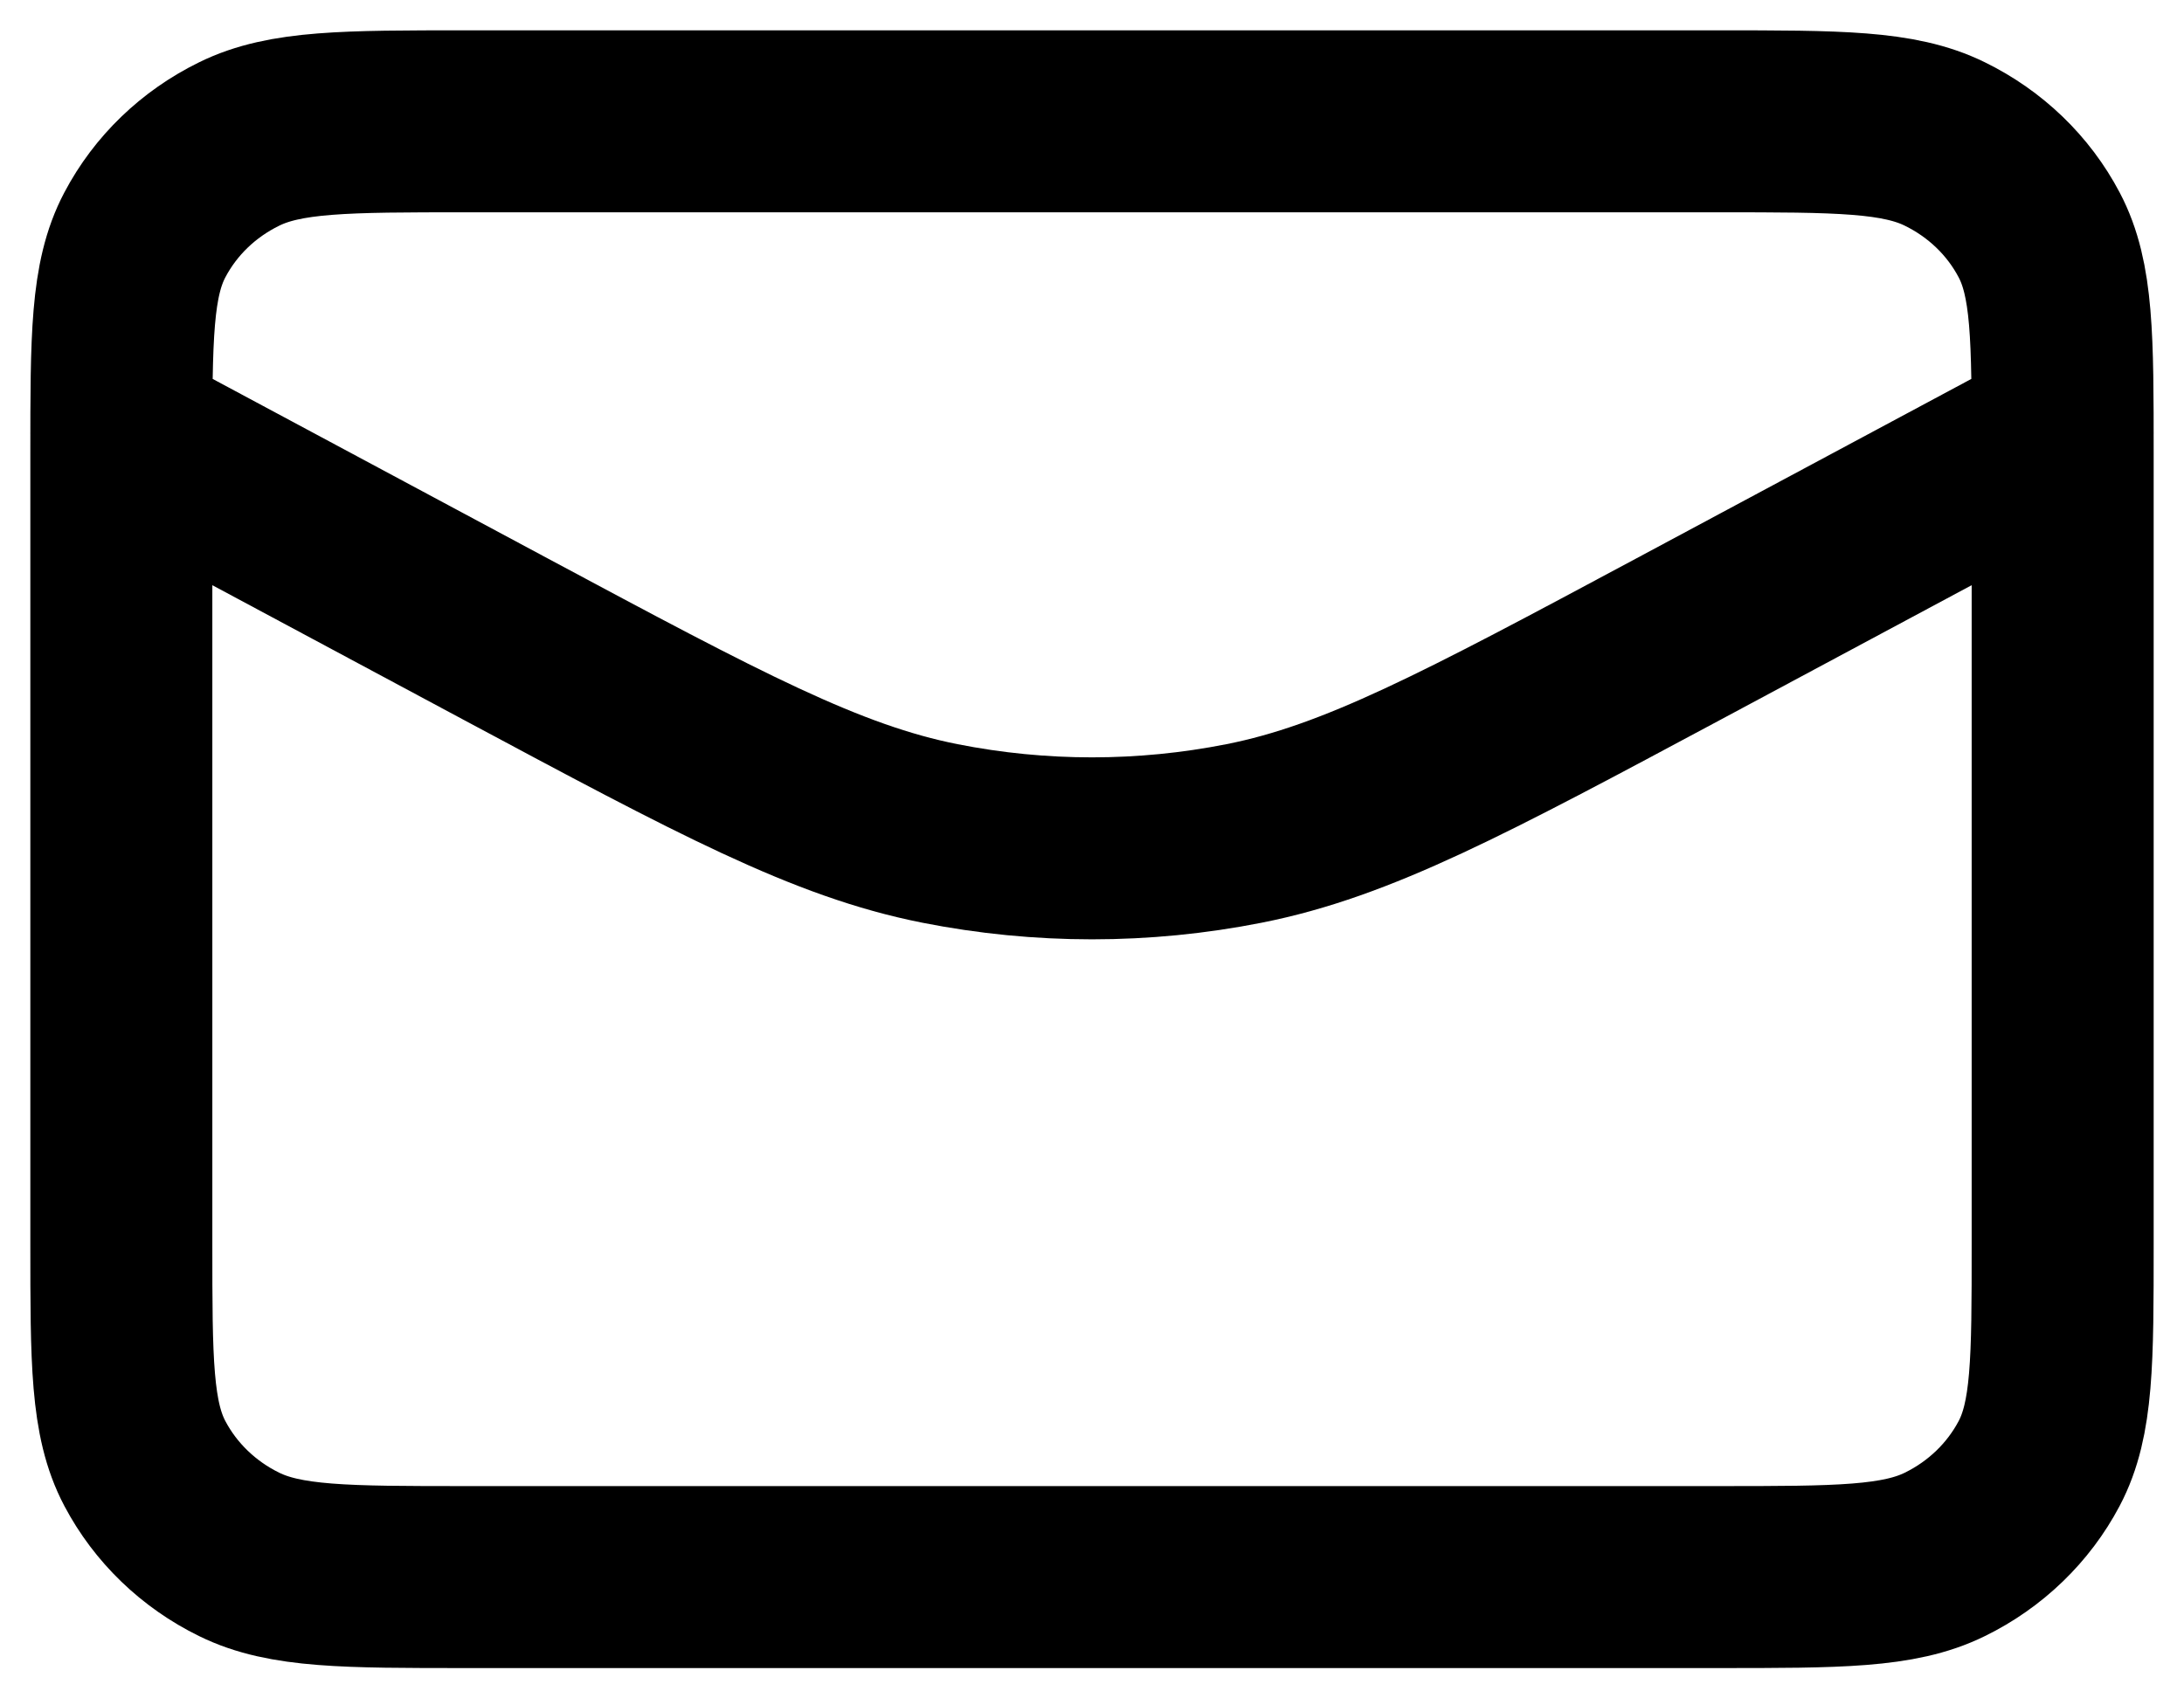 <svg width="18" height="14" viewBox="0 0 18 14" fill="none" xmlns="http://www.w3.org/2000/svg">
<path d="M17 3.571L13.835 5.267C12.07 6.212 11.188 6.685 10.254 6.87C9.426 7.034 8.574 7.034 7.746 6.87C6.812 6.685 5.93 6.212 4.165 5.267L1 3.571M3.844 13H14.156C15.151 13 15.649 13 16.029 12.813C16.364 12.649 16.636 12.386 16.806 12.064C17 11.697 17 11.217 17 10.257V3.743C17 2.783 17 2.303 16.806 1.936C16.636 1.613 16.364 1.351 16.029 1.187C15.649 1 15.151 1 14.156 1H3.844C2.849 1 2.351 1 1.971 1.187C1.636 1.351 1.364 1.613 1.194 1.936C1 2.303 1 2.783 1 3.743V10.257C1 11.217 1 11.697 1.194 12.064C1.364 12.386 1.636 12.649 1.971 12.813C2.351 13 2.849 13 3.844 13Z" stroke="black" stroke-width="1.5" stroke-linecap="round" stroke-linejoin="round"/>
</svg>

